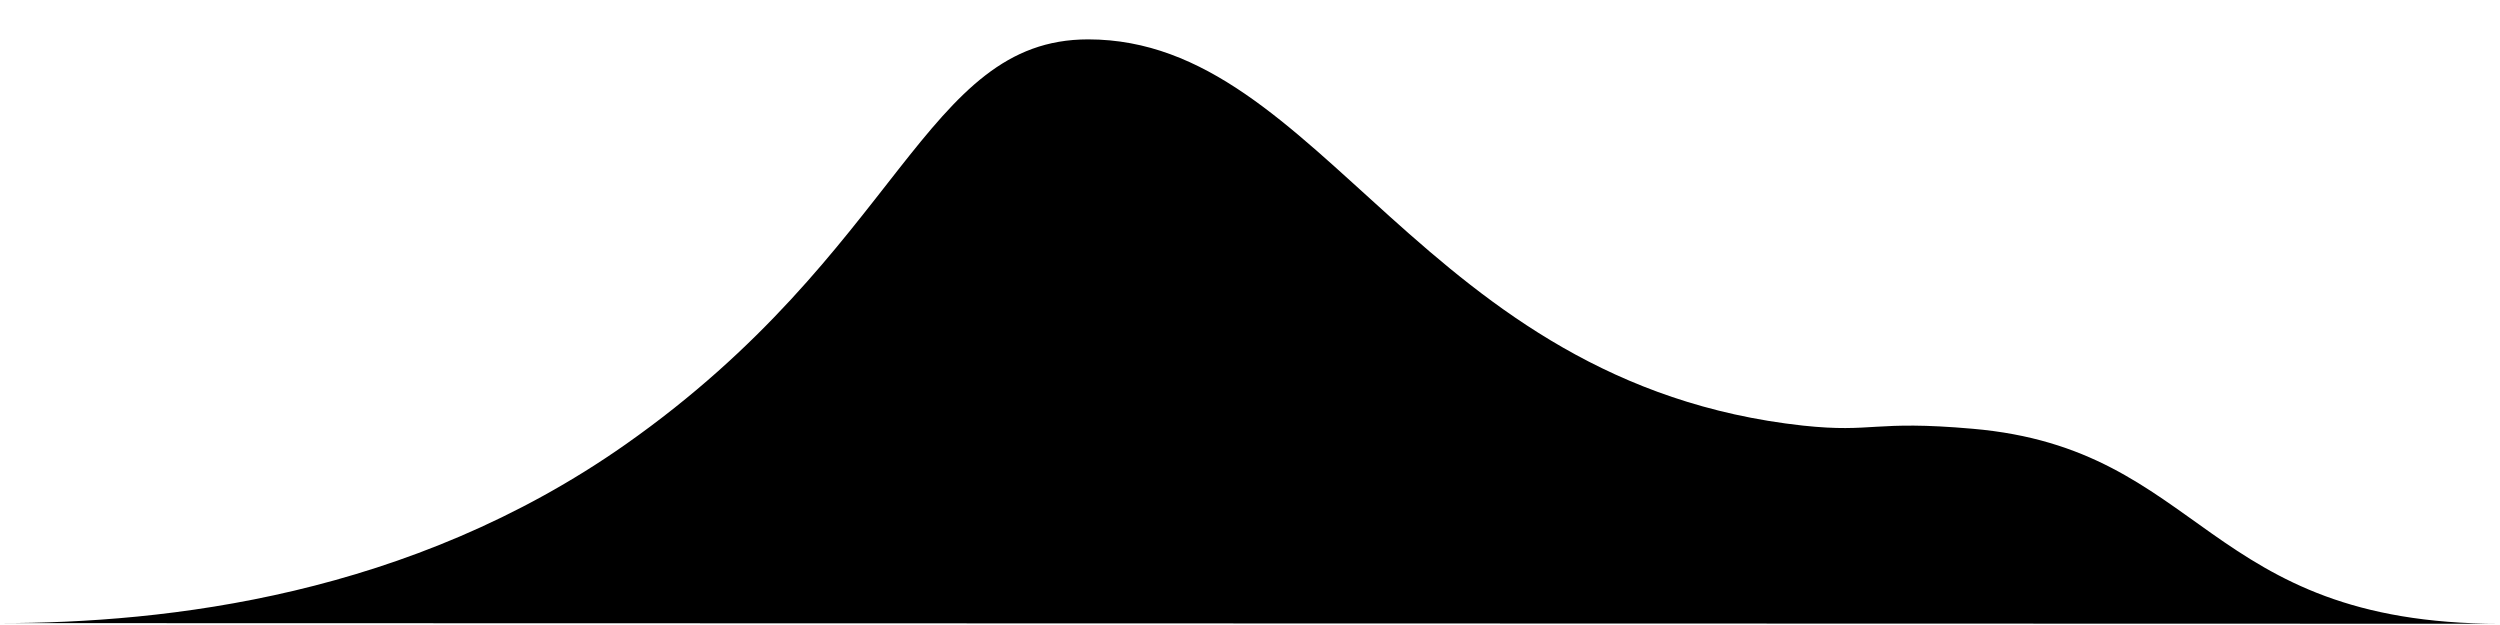 <?xml version="1.0" encoding="utf-8"?>
<!-- Generator: Adobe Illustrator 23.0.1, SVG Export Plug-In . SVG Version: 6.00 Build 0)  -->
<svg version="1.1" id="Layer_1" xmlns="http://www.w3.org/2000/svg" xmlns:xlink="http://www.w3.org/1999/xlink" x="0px" y="0px"
	 viewBox="0 0 400 100" style="enable-background:new 0 0 400 100;" xml:space="preserve">
<path d="M0,99.7c26.6,0,65.5-4.3,100.1-28.6c44.1-31,47.7-64.8,74-64.8c37.5,0,53.2,55.1,114.4,61.8c11.3,1.2,11.2-0.9,27.1,0.5
	c37.1,3.2,37,31.2,84.4,31.2">
<animate  accumulate="none" additive="replace" attributeName="stroke-dashoffset" begin="0.5" calcMode="linear" dur="1s" fill="freeze" from="1000" id="graph_0" keyTimes="0 ;0.1 ; 0.2 ; 1" restart="always" to="0">
		</animate>
</path>
</svg>
